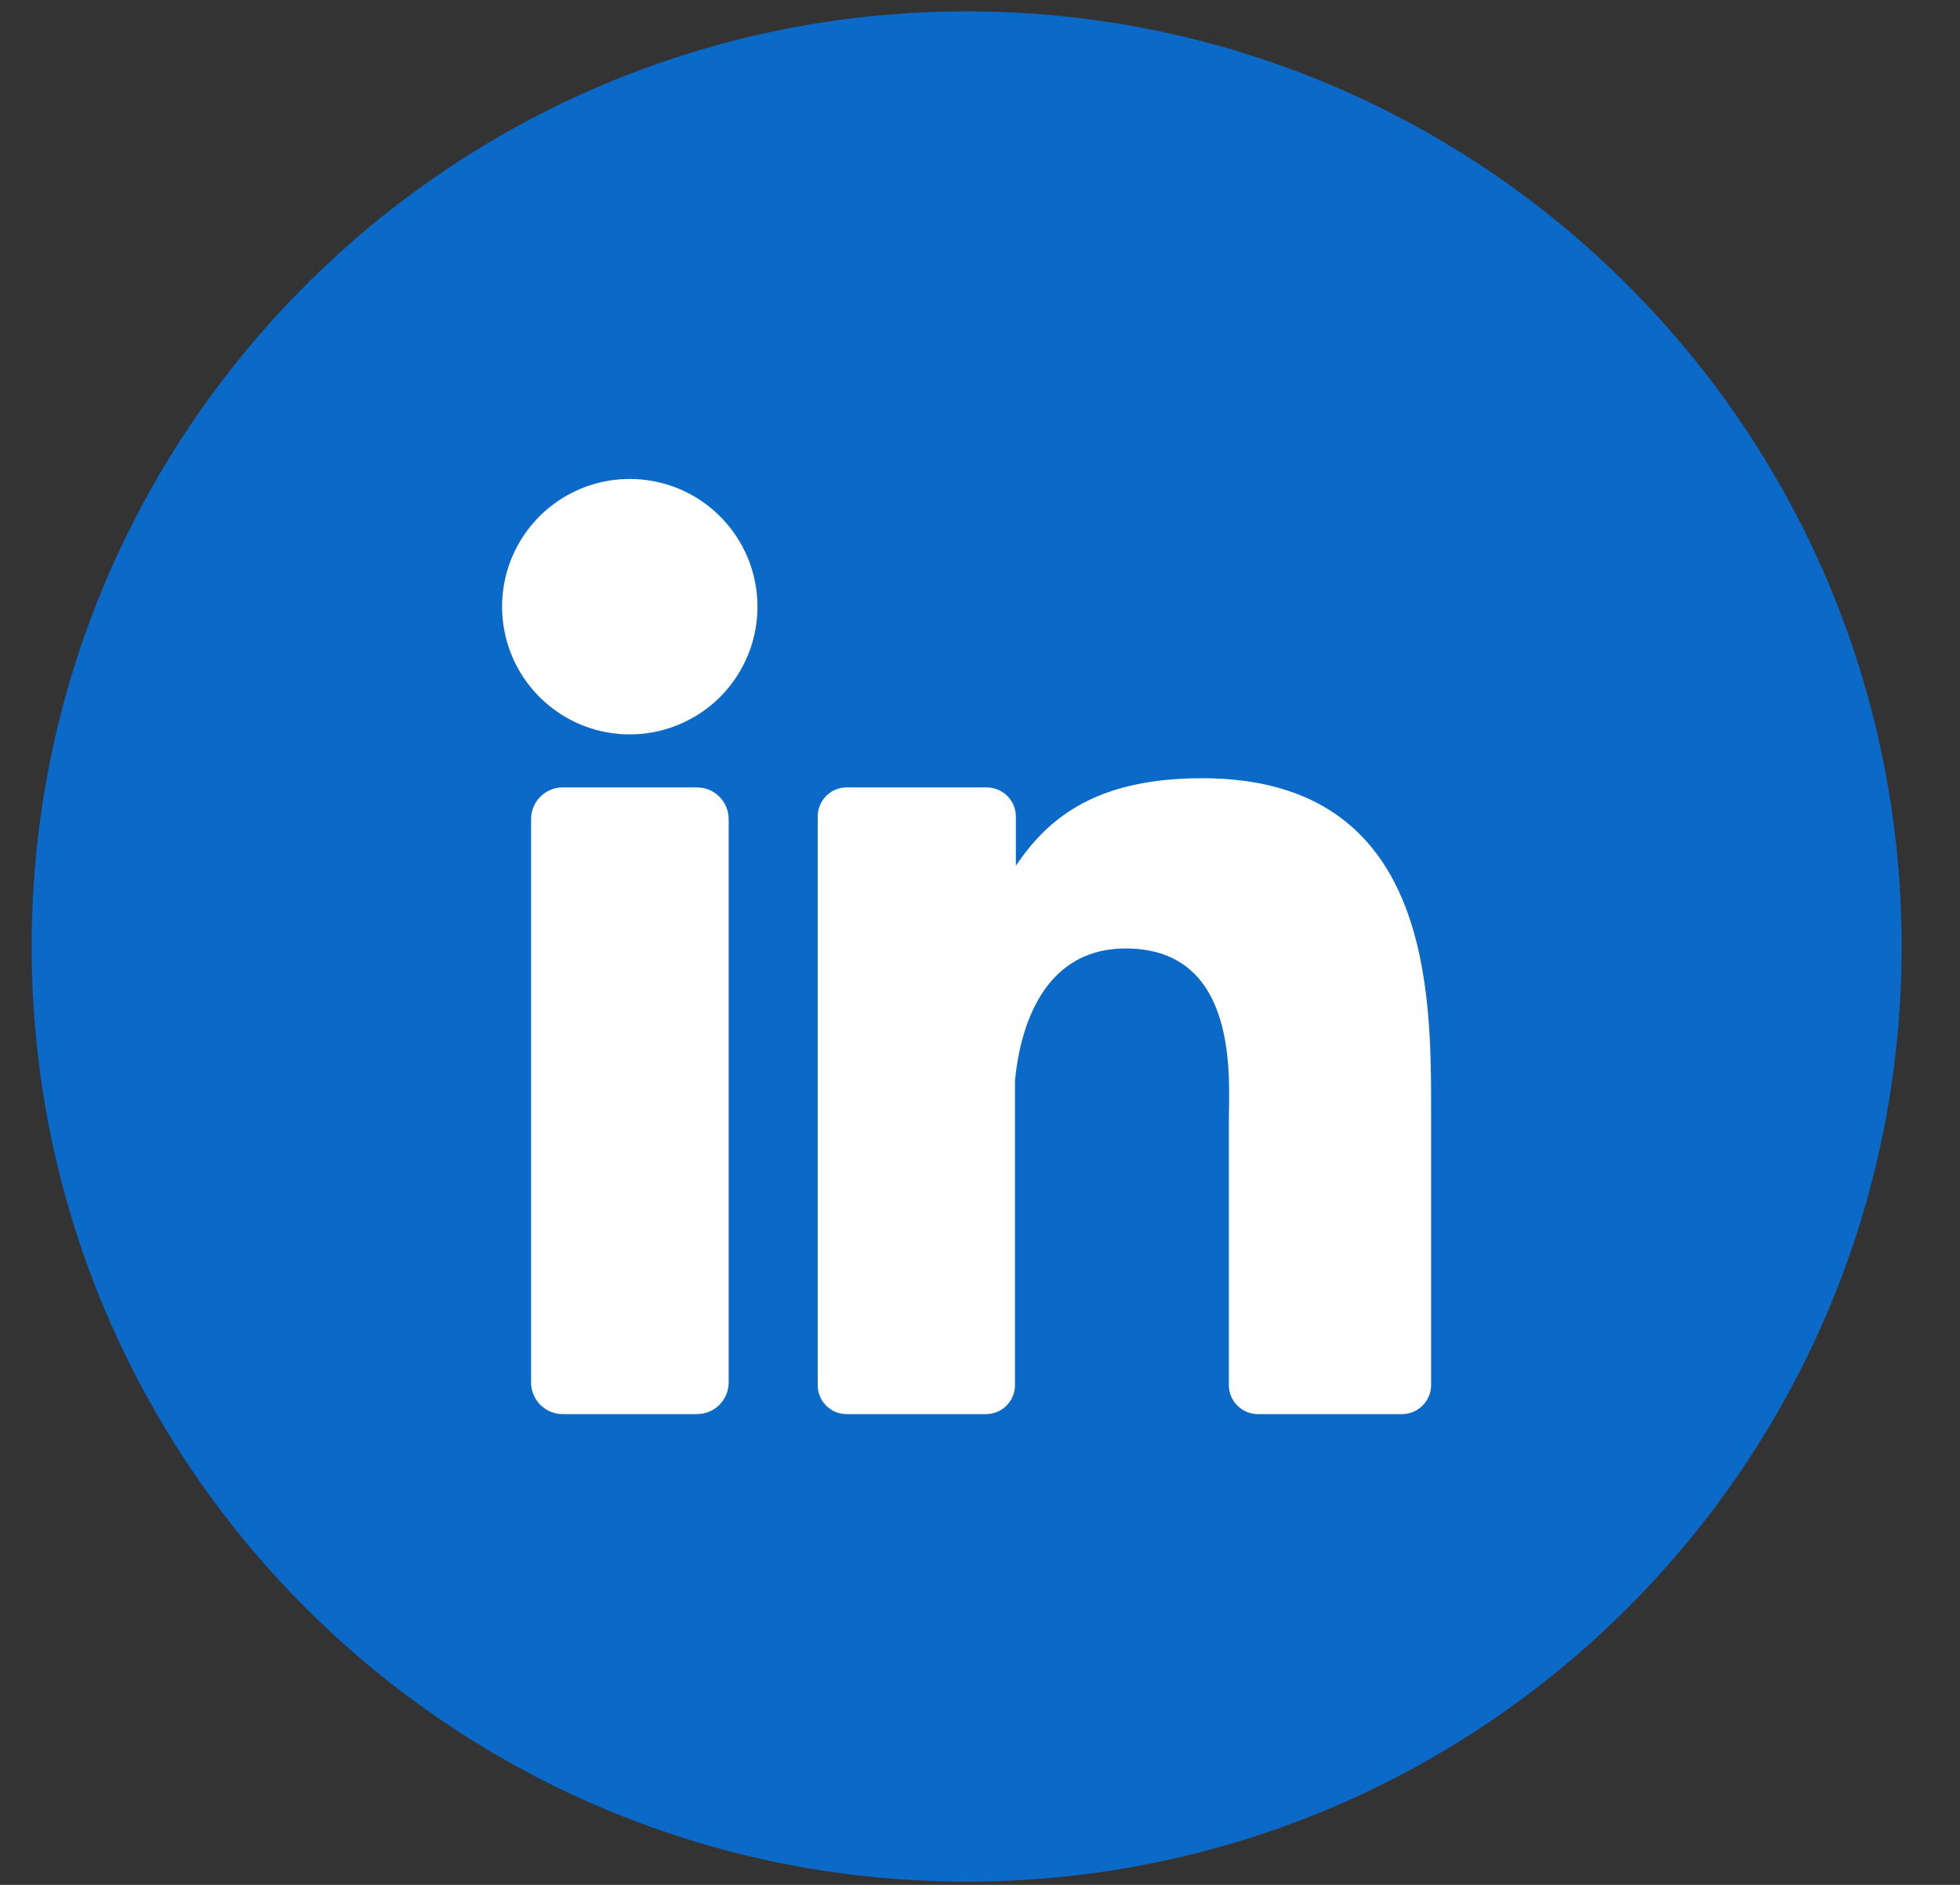 <svg width="26" height="25" viewBox="0 0 26 25" fill="none" xmlns="http://www.w3.org/2000/svg">
<rect x="0" y="0" width="26" height="25" fill="#333333" stroke="none"/>
<g id="linked in">
<g id="10.linkedin">
<path id="background" d="M12.823 24.957C19.673 24.957 25.226 19.404 25.226 12.554C25.226 5.704 19.673 0.151 12.823 0.151C5.973 0.151 0.42 5.704 0.42 12.554C0.42 19.404 5.973 24.957 12.823 24.957Z" fill="#0B69C7"/>
<g id="icon">
<path id="Vector" d="M10.048 8.045C10.049 8.38 9.949 8.708 9.763 8.987C9.577 9.266 9.313 9.483 9.003 9.611C8.694 9.74 8.353 9.773 8.024 9.708C7.695 9.643 7.393 9.481 7.156 9.244C6.919 9.007 6.758 8.705 6.693 8.377C6.627 8.048 6.661 7.707 6.789 7.398C6.918 7.088 7.135 6.823 7.414 6.637C7.693 6.451 8.021 6.352 8.356 6.353C8.805 6.353 9.235 6.531 9.552 6.849C9.869 7.166 10.048 7.596 10.048 8.045Z" fill="white"/>
<path id="Vector_2" d="M9.246 10.444H7.464C7.233 10.444 7.045 10.632 7.045 10.864V18.337C7.045 18.568 7.233 18.756 7.464 18.756H9.246C9.478 18.756 9.666 18.568 9.666 18.337V10.864C9.666 10.632 9.478 10.444 9.246 10.444Z" fill="white"/>
<path id="Vector_3" d="M18.984 14.752V18.371C18.984 18.473 18.943 18.571 18.871 18.643C18.799 18.715 18.701 18.756 18.599 18.756H16.686C16.584 18.756 16.486 18.715 16.414 18.643C16.341 18.571 16.301 18.473 16.301 18.371V14.865C16.301 14.341 16.453 12.58 14.933 12.58C13.755 12.58 13.515 13.791 13.464 14.335V18.379C13.462 18.479 13.421 18.574 13.35 18.645C13.279 18.715 13.183 18.755 13.082 18.756H11.232C11.181 18.756 11.131 18.746 11.084 18.727C11.037 18.708 10.995 18.679 10.959 18.643C10.923 18.608 10.895 18.565 10.876 18.518C10.856 18.471 10.847 18.421 10.847 18.371V10.831C10.847 10.78 10.856 10.73 10.876 10.683C10.895 10.636 10.923 10.593 10.959 10.557C10.995 10.521 11.037 10.493 11.084 10.473C11.131 10.454 11.181 10.444 11.232 10.444H13.082C13.134 10.443 13.185 10.452 13.233 10.472C13.28 10.491 13.324 10.519 13.36 10.555C13.397 10.591 13.426 10.634 13.446 10.681C13.466 10.729 13.476 10.779 13.476 10.831V11.483C13.913 10.831 14.563 10.322 15.945 10.322C19.002 10.32 18.984 13.181 18.984 14.752Z" fill="white"/>
</g>
</g>
</g>
</svg>
